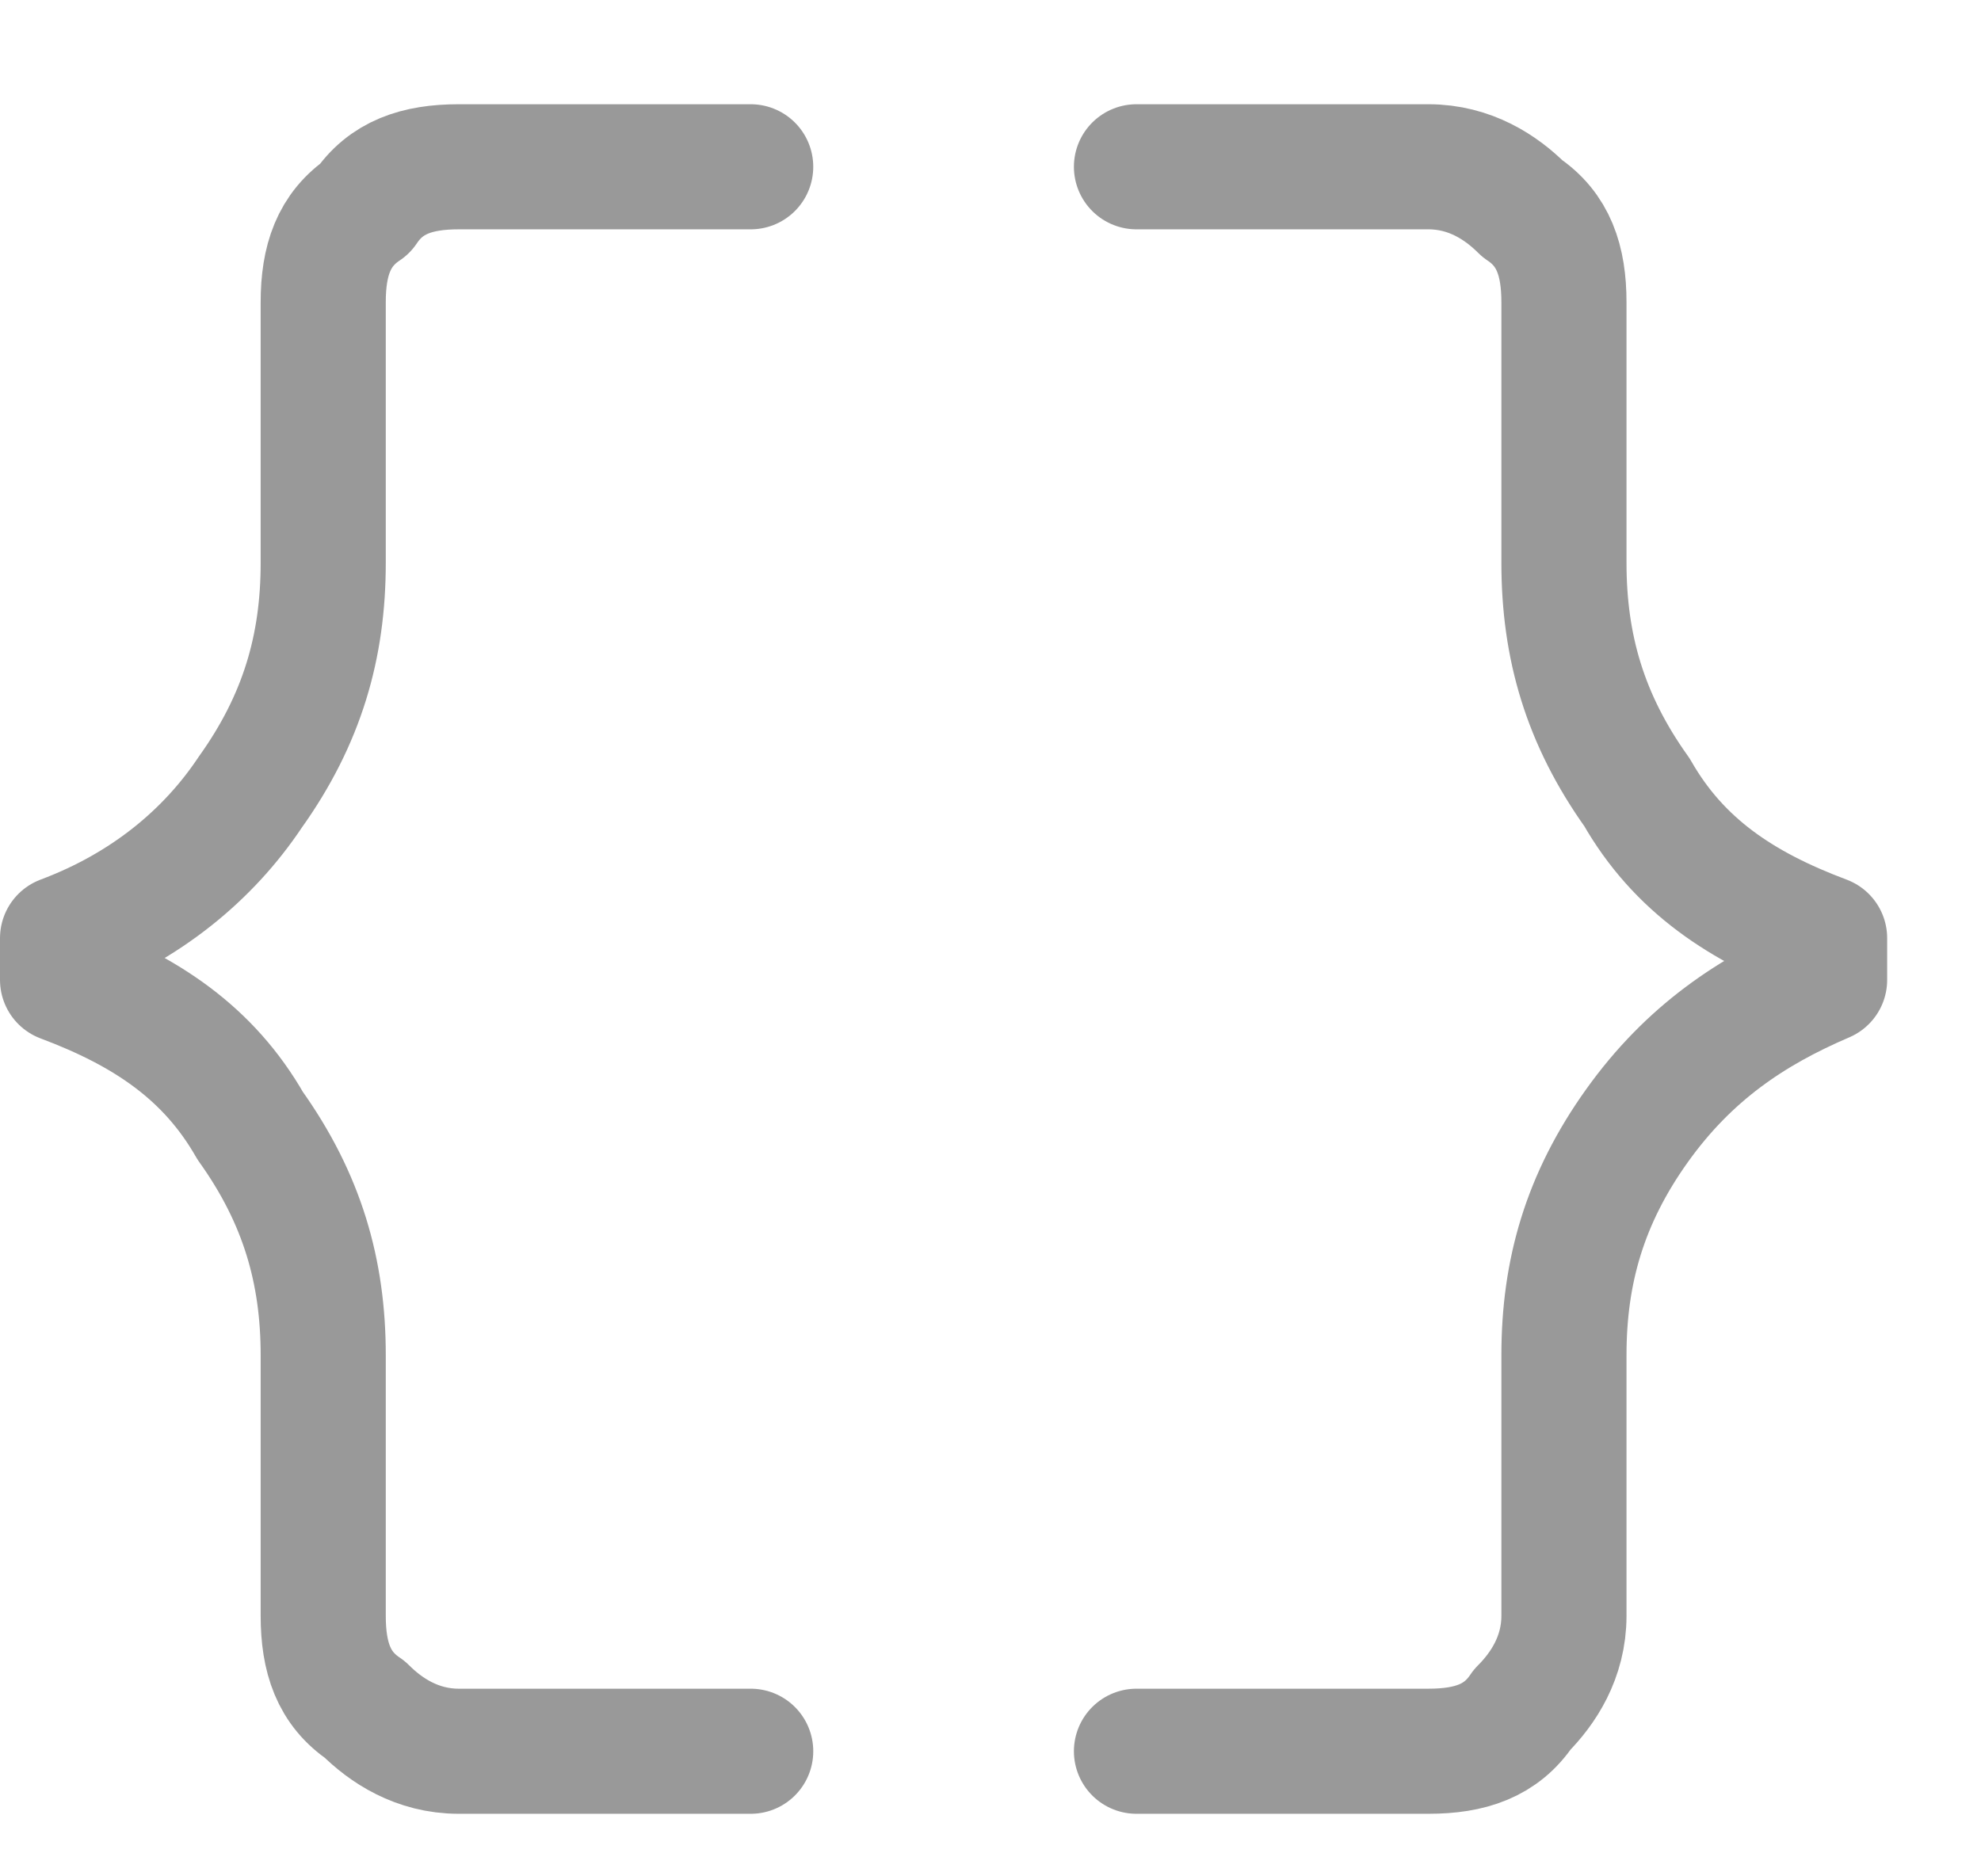 <svg xmlns="http://www.w3.org/2000/svg" width="19" height="18" fill="none" viewBox="0 0 19 18">
  <g clip-path="url(#a)">
    <path stroke="#999" stroke-linecap="round" stroke-linejoin="round" stroke-width="1.2" d="M10.9 16.8h2.8c.4 0 .7-.1.9-.4.2-.2.4-.5.4-.9V13c0-.8.2-1.5.7-2.2.5-.7 1.1-1.1 1.8-1.4V9c-.8-.3-1.4-.7-1.8-1.4-.5-.7-.7-1.4-.7-2.2V2.9c0-.4-.1-.7-.4-.9-.2-.2-.5-.4-.9-.4h-2.8m-3.7 0H4.4c-.4 0-.7.1-.9.4-.3.2-.4.5-.4.9v2.5c0 .8-.2 1.5-.7 2.2C2 8.2 1.4 8.7.6 9v.4c.8.3 1.4.7 1.8 1.4.5.7.7 1.4.7 2.2v2.5c0 .4.1.7.4.9.2.2.5.4.9.4h2.8"/>
  </g>
  <defs>
    <clipPath id="a">
      <path fill="#fff" d="M0 1h18.1v16.4H0z"/>
    </clipPath>
  </defs>
</svg>

